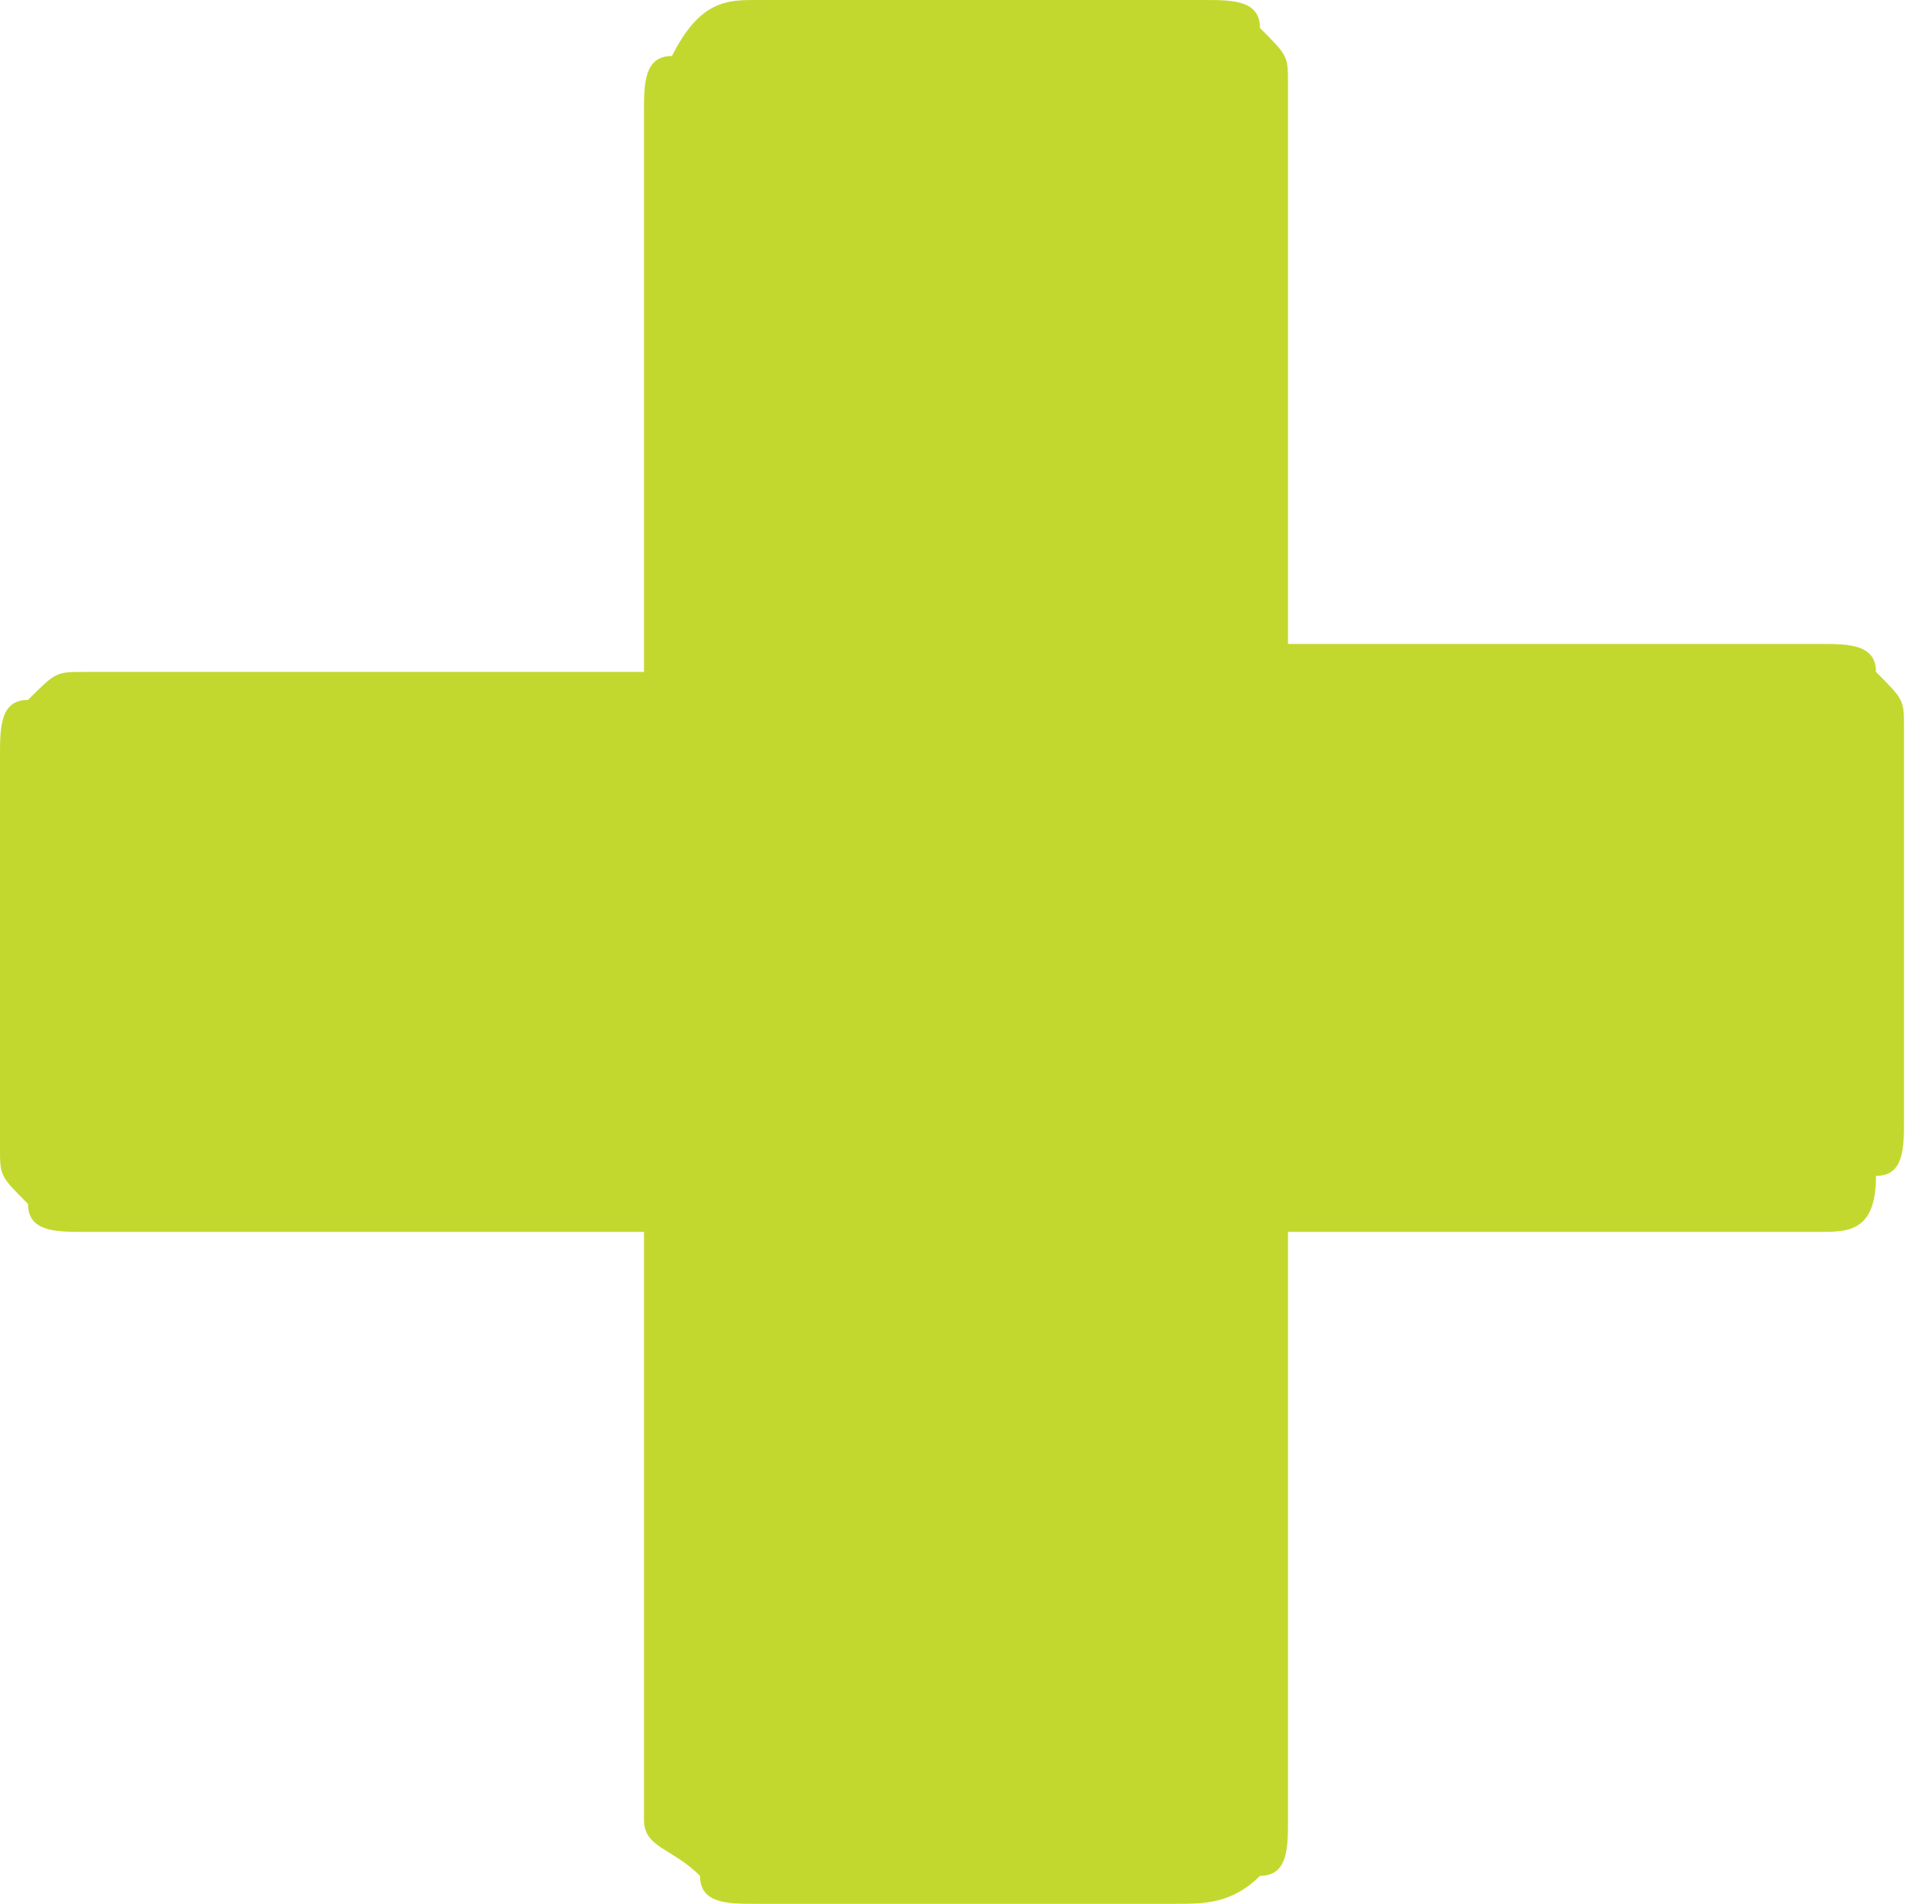 <svg xmlns="http://www.w3.org/2000/svg" width="6.9" height="6.8" viewBox="0 0 6.9 6.8"><style>.st0{fill:#c3d82e}</style><g id="XMLID_18_"><path id="XMLID_19_" class="st0" d="M.3 4.4c-.1 0-.2 0-.2-.1-.1-.1-.1-.1-.1-.2V2.7c0-.1 0-.2.1-.2.1-.1.1-.1.2-.1h2v-2c0-.1 0-.2.1-.2.1-.2.2-.2.3-.2h1.6c.1 0 .2 0 .2.1.1.1.1.1.1.2v2h1.9c.1 0 .2 0 .2.1.1.1.1.1.1.2V4c0 .1 0 .2-.1.2 0 .2-.1.2-.2.2H4.6v2.1c0 .1 0 .2-.1.2-.1.1-.2.1-.3.1H2.7c-.1 0-.2 0-.2-.1-.1-.1-.2-.1-.2-.2V4.4h-2z"/></g></svg>
